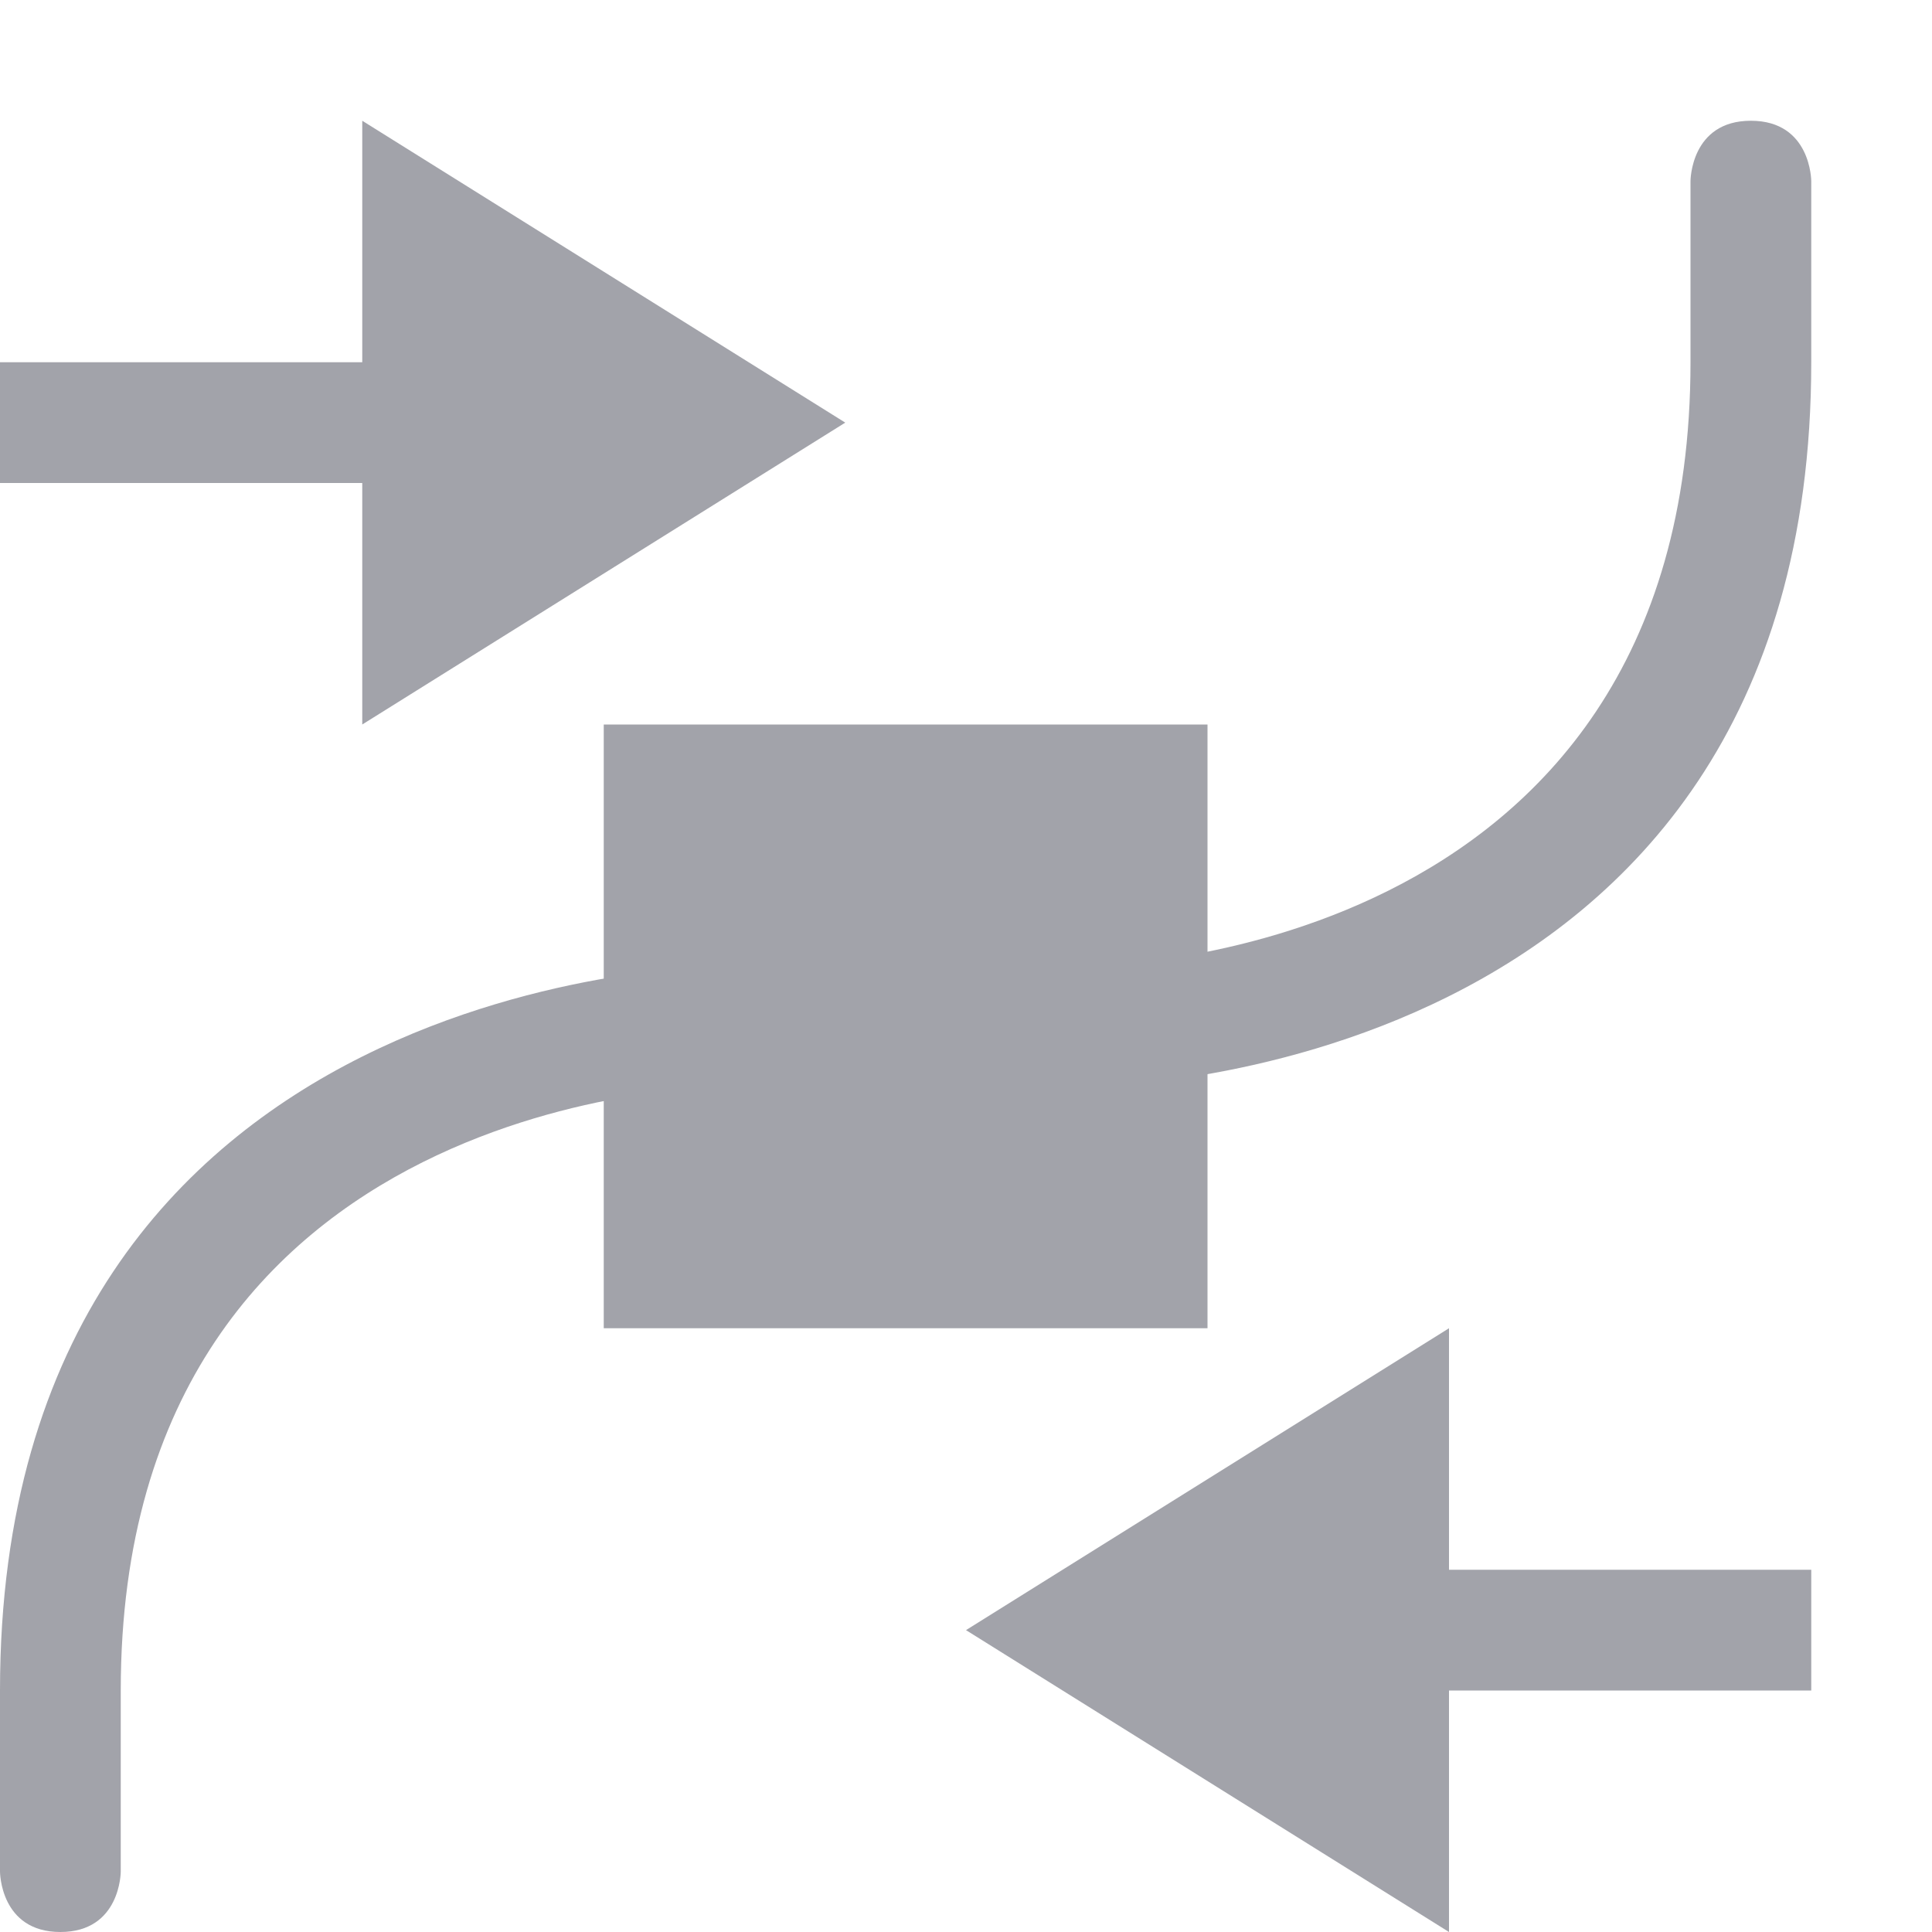 <svg xmlns="http://www.w3.org/2000/svg" width="16" height="16" version="1.1">
 <defs>
  <style id="current-color-scheme" type="text/css">
   .ColorScheme-Text { color:#a2a3aa; } .ColorScheme-Highlight { color:#4285f4; } .ColorScheme-NeutralText { color:#ff9800; } .ColorScheme-PositiveText { color:#4caf50; } .ColorScheme-NegativeText { color:#f44336; }
  </style>
 </defs>
 <path style="fill:currentColor" class="ColorScheme-Text" d="M 14,1.5 V 3 C 14,8 9,8 9,8 H 6 C 6,8 0,8 0,14 V 15.5 C 0,15.5 0,16 0.5,16 1,16 1,15.5 1,15.5 V 14 C 1,9 6,9 6,9 H 9 C 9,9 15,9 15,3 V 1.5 C 15,1.5 15,1 14.5,1 14,1 14,1.5 14,1.5 Z"/>
 <path style="fill:currentColor" class="ColorScheme-Text" d="M 12,11 8,13.5 12,16 V 14 H 15 V 13 H 12 Z M 3,1 V 3 H 0 V 4 H 3 V 6 L 7,3.5 Z M 5,6 H 10 V 11 H 5 Z"/>
</svg>
